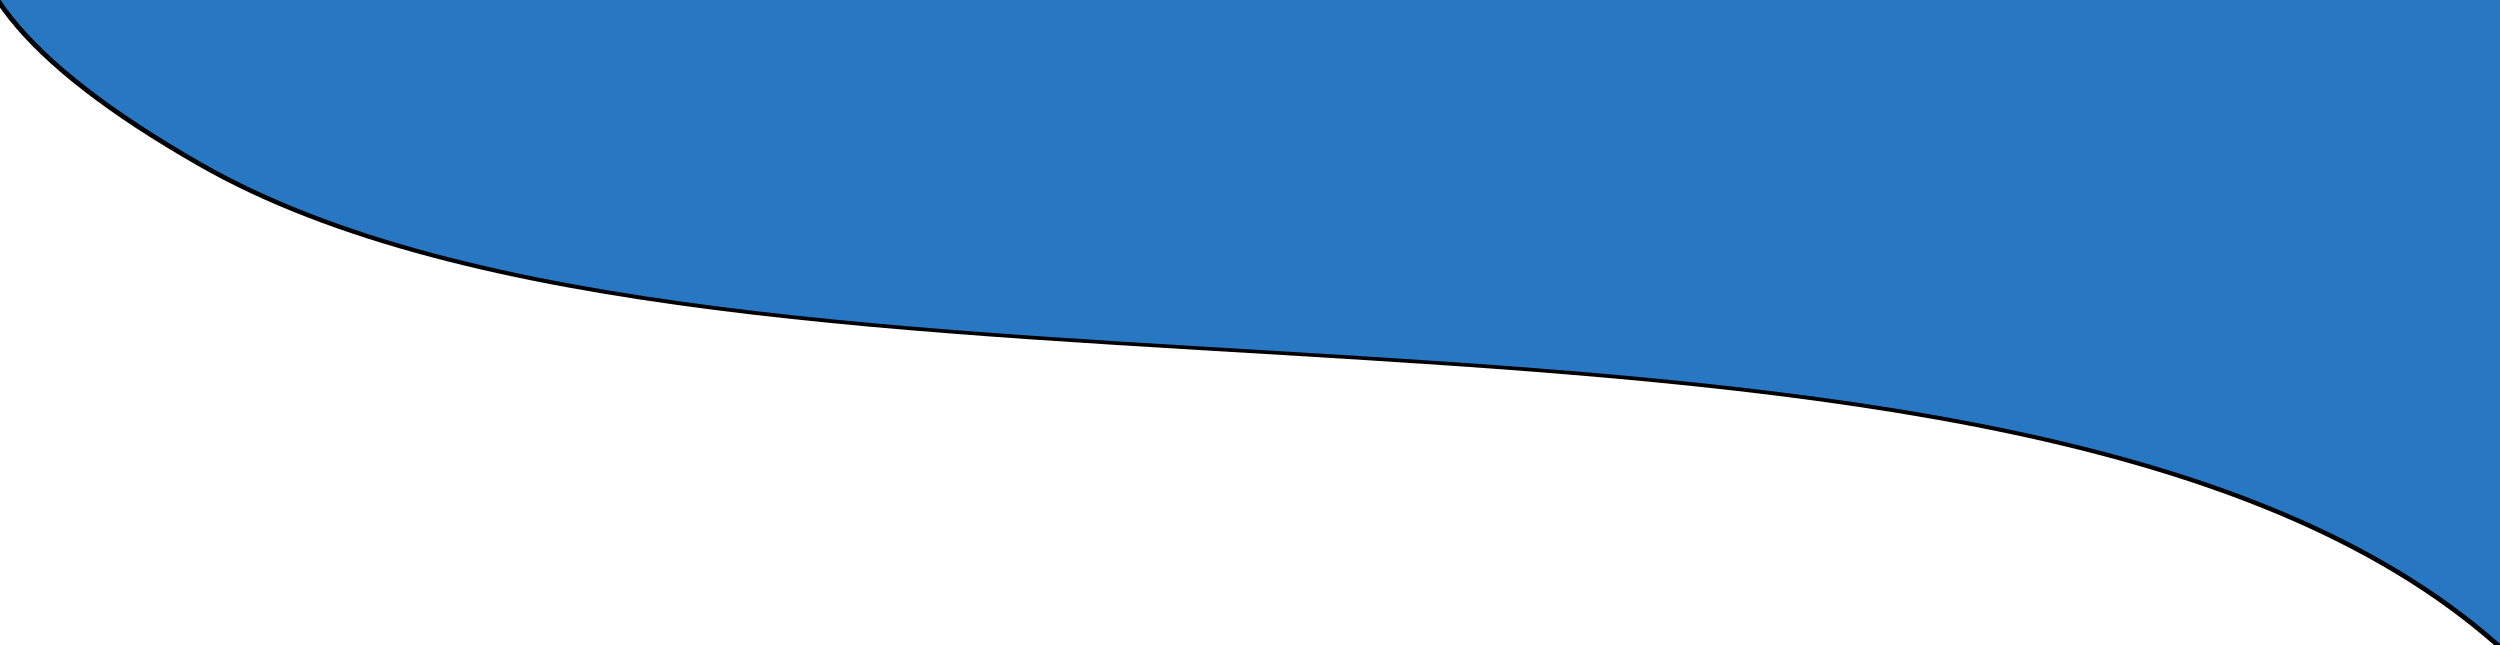 <?xml version="1.0" encoding="UTF-8"?>
<svg width="1023px" height="264px" viewBox="0 0 1023 264" version="1.1" xmlns="http://www.w3.org/2000/svg" xmlns:xlink="http://www.w3.org/1999/xlink">
    <title>Rectangle</title>
    <defs>
        <path d="M383.642,394.469 L2183.642,394.469 L2162.899,1705.652 C2072.154,1880.307 1959.724,1973.881 1825.609,1986.373 C1624.437,2005.111 1566.197,1580.255 1301.182,1596.835 C1036.167,1613.416 741.507,2056.101 497.555,2122.569 C334.921,2166.881 303.726,2099.916 403.971,1921.673 L383.642,394.469 Z" id="path-1"></path>
        <filter x="-2.4%" y="-2.4%" width="104.8%" height="105.1%" filterUnits="objectBoundingBox" id="filter-3">
            <feOffset dx="0" dy="2" in="SourceAlpha" result="shadowOffsetOuter1"></feOffset>
            <feGaussianBlur stdDeviation="14.5" in="shadowOffsetOuter1" result="shadowBlurOuter1"></feGaussianBlur>
            <feColorMatrix values="0 0 0 0 0   0 0 0 0 0   0 0 0 0 0  0 0 0 0 0" type="matrix" in="shadowBlurOuter1"></feColorMatrix>
        </filter>
    </defs>
    <g id="Final" stroke="none" stroke-width="1" fill="none" fill-rule="evenodd">
        <g id="Pagina-1-Copy-19" transform="translate(-777, 0)">
            <g id="Banner-met-USP's" transform="translate(-2, 0)">
                <g id="pexels-markus-spiske-965345" transform="translate(745.422, -1262.171)">
                    <mask id="mask-2" fill="white">
                        <use xlink:href="#path-1"></use>
                    </mask>
                    <g id="Rectangle" transform="translate(1265.136, 1265.136) rotate(-315) translate(-1265.136, -1265.136) ">
                        <use fill="black" fill-opacity="1" filter="url(#filter-3)" xlink:href="#path-1"></use>
                        <use fill="#2777C2" fill-rule="evenodd" xlink:href="#path-1"></use>
                    </g>
                </g>
            </g>
        </g>
    </g>
</svg>